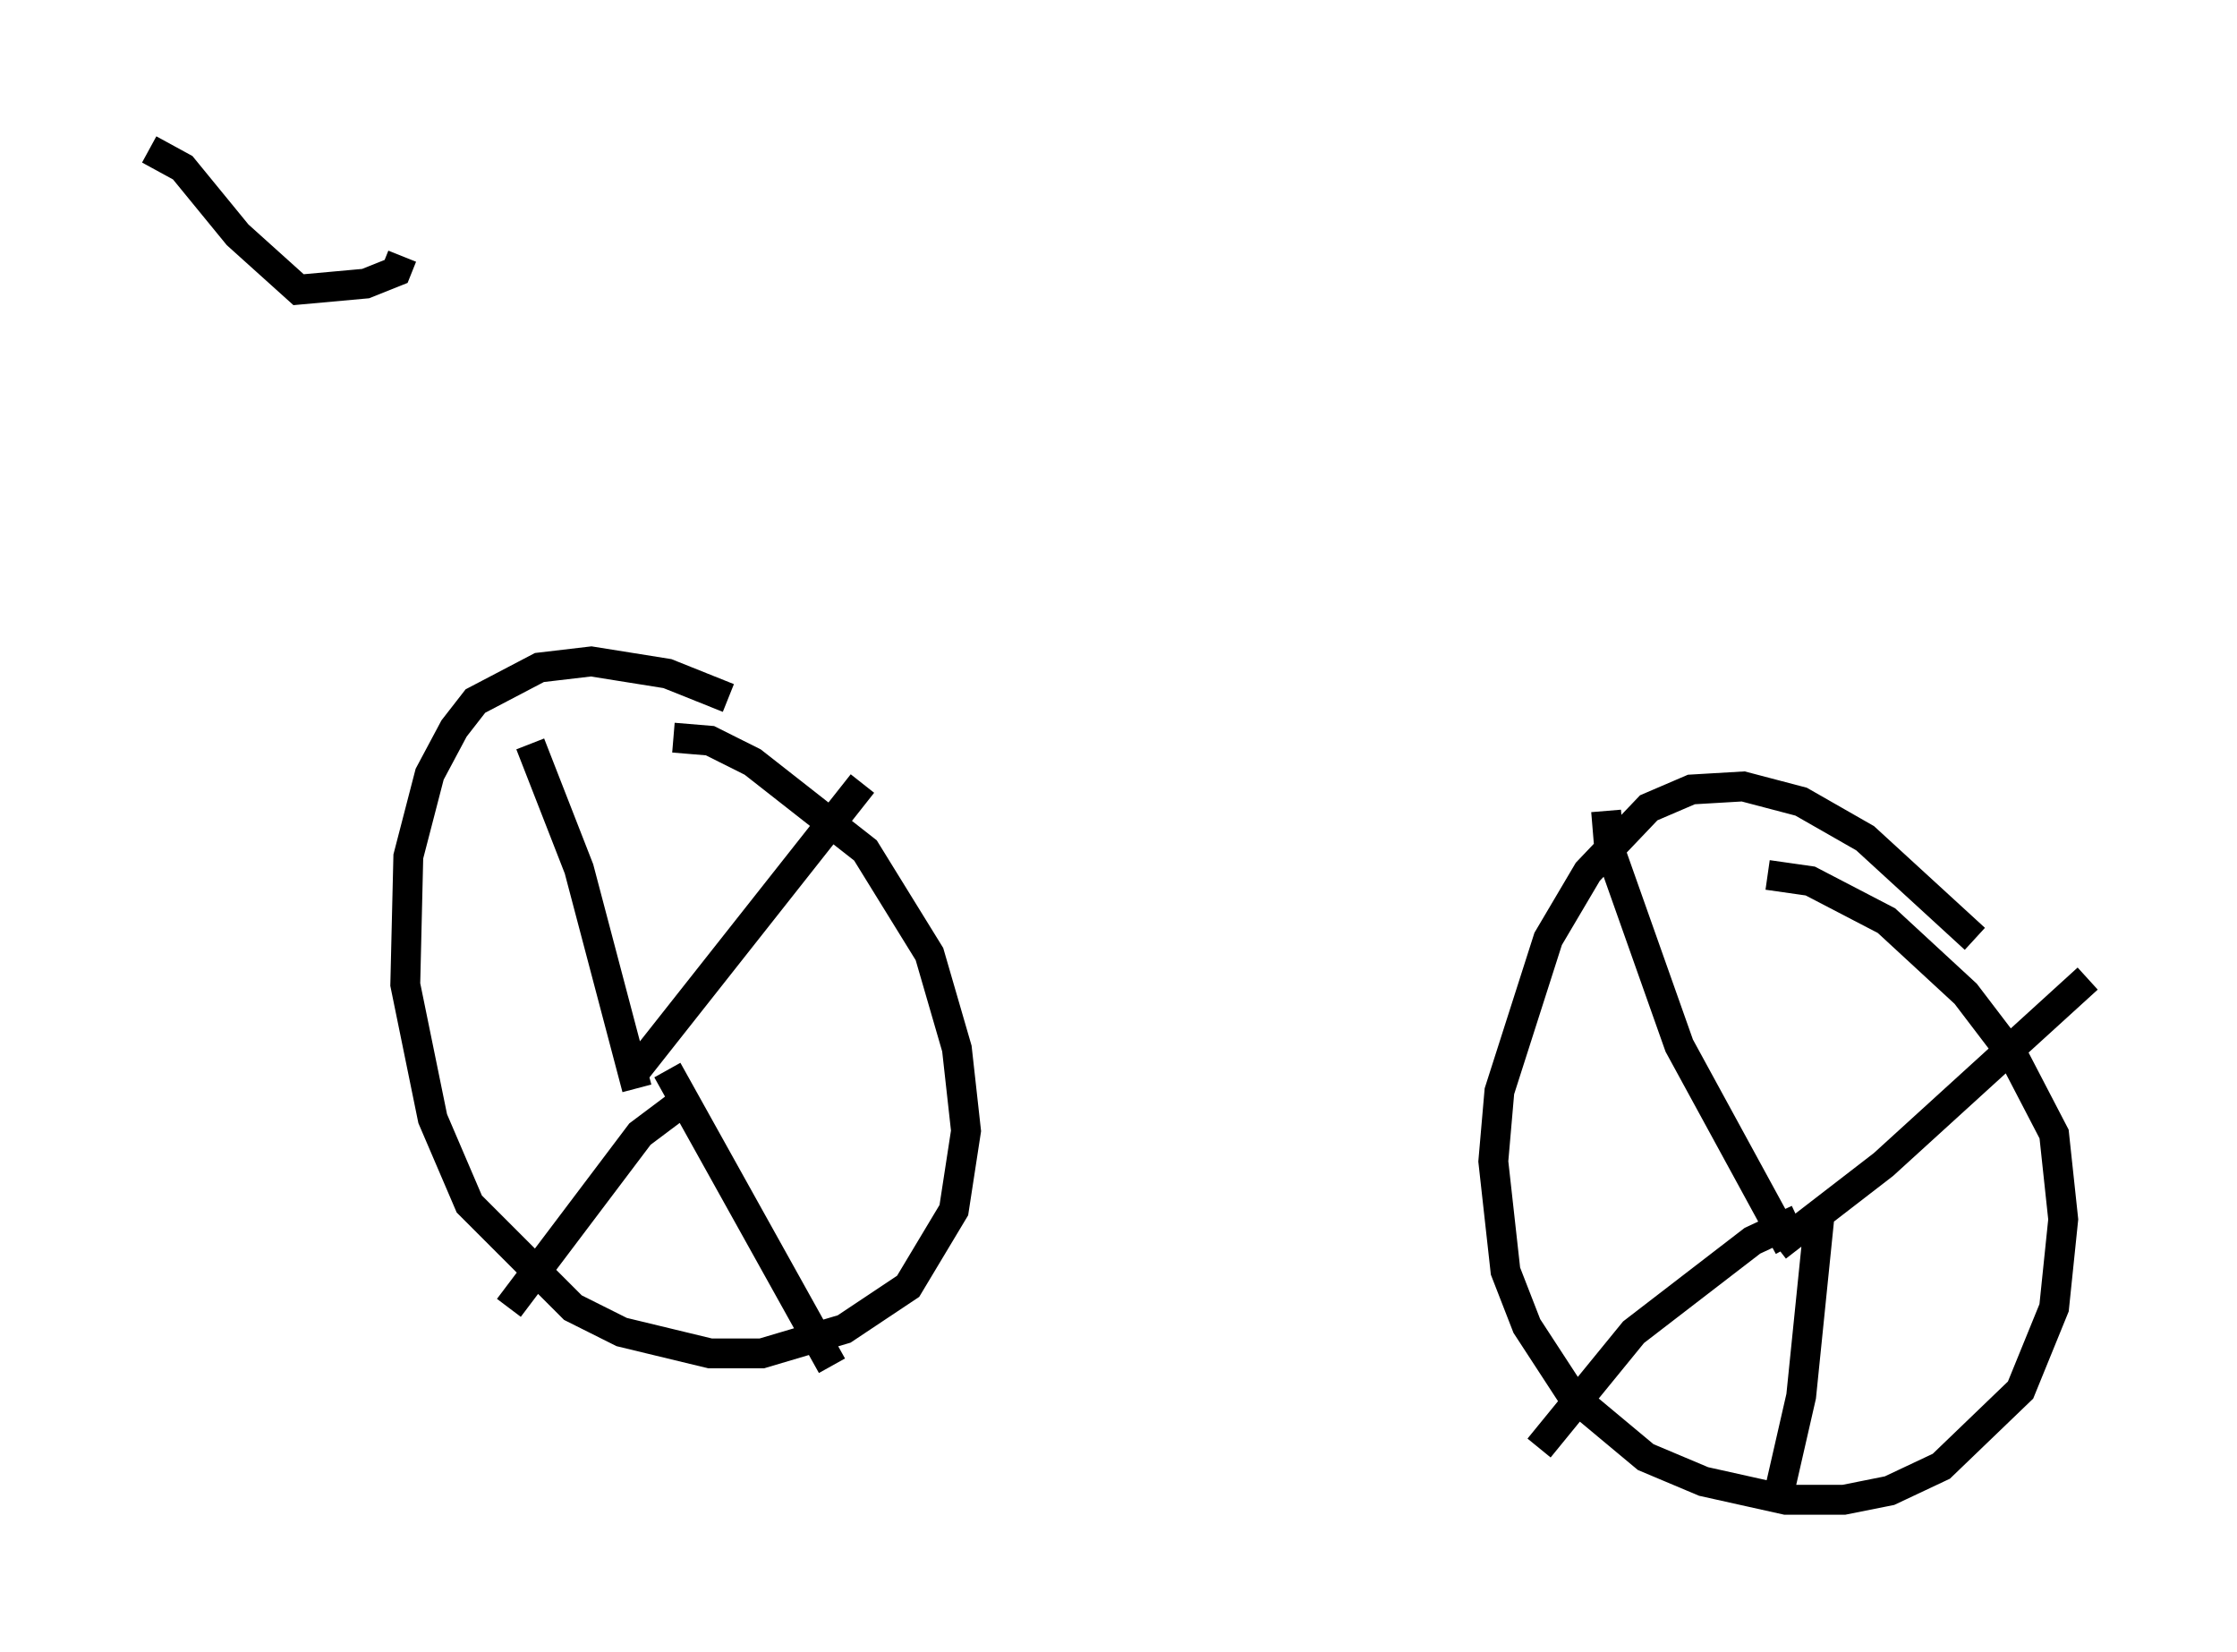 <?xml version="1.0" encoding="utf-8" ?>
<svg baseProfile="full" height="55.326" version="1.1" width="74.926" xmlns="http://www.w3.org/2000/svg" xmlns:ev="http://www.w3.org/2001/xml-events" xmlns:xlink="http://www.w3.org/1999/xlink"><defs /><rect fill="white" height="55.326" width="74.926" x="0" y="0" /><path d="M26.642, 25.111 m-2.246, -1.735 l-2.042, -0.817 -2.552, -0.408 l-1.735, 0.204 -2.144, 1.123 l-0.715, 0.919 -0.817, 1.531 l-0.715, 2.756 -0.102, 4.288 l0.919, 4.492 1.225, 2.858 l3.471, 3.471 1.633, 0.817 l2.96, 0.715 1.735, 0.0 l2.756, -0.817 2.144, -1.429 l1.531, -2.552 0.408, -2.654 l-0.306, -2.756 -0.919, -3.165 l-2.144, -3.471 -3.777, -2.96 l-1.429, -0.715 -1.225, -0.102 m43.59, 6.738 l-3.675, -3.369 -2.144, -1.225 l-1.94, -0.51 -1.735, 0.102 l-1.429, 0.613 -2.042, 2.144 l-1.327, 2.246 -1.633, 5.104 l-0.204, 2.348 0.408, 3.675 l0.715, 1.838 1.531, 2.348 l2.45, 2.042 1.94, 0.817 l2.756, 0.613 1.94, 0.0 l1.531, -0.306 1.735, -0.817 l2.654, -2.552 1.123, -2.756 l0.306, -2.96 -0.306, -2.858 l-1.327, -2.552 -1.633, -2.144 l-2.654, -2.45 -2.552, -1.327 l-1.429, -0.204 m0.715, 12.454 l-3.675, -6.738 -2.348, -6.635 l-0.102, -1.225 m5.717, 14.598 l3.573, -2.756 6.84, -6.227 m-8.983, 7.963 l-0.613, 6.023 -0.817, 3.573 m0.715, -9.494 l-1.531, 0.715 -3.981, 3.063 l-3.165, 3.879 m-30.217, -12.046 l-1.94, -7.35 -1.633, -4.185 m3.471, 11.025 l7.656, -9.698 m-5.819, 10.515 l-1.633, 1.225 -4.39, 5.819 m5.308, -7.963 l5.513, 9.902 m-14.394, -37.159 l-0.204, 0.51 -1.021, 0.408 l-2.246, 0.204 -2.042, -1.838 l-1.838, -2.246 -1.123, -0.613 " fill="none" stroke="black" stroke-width="1" /></svg>
